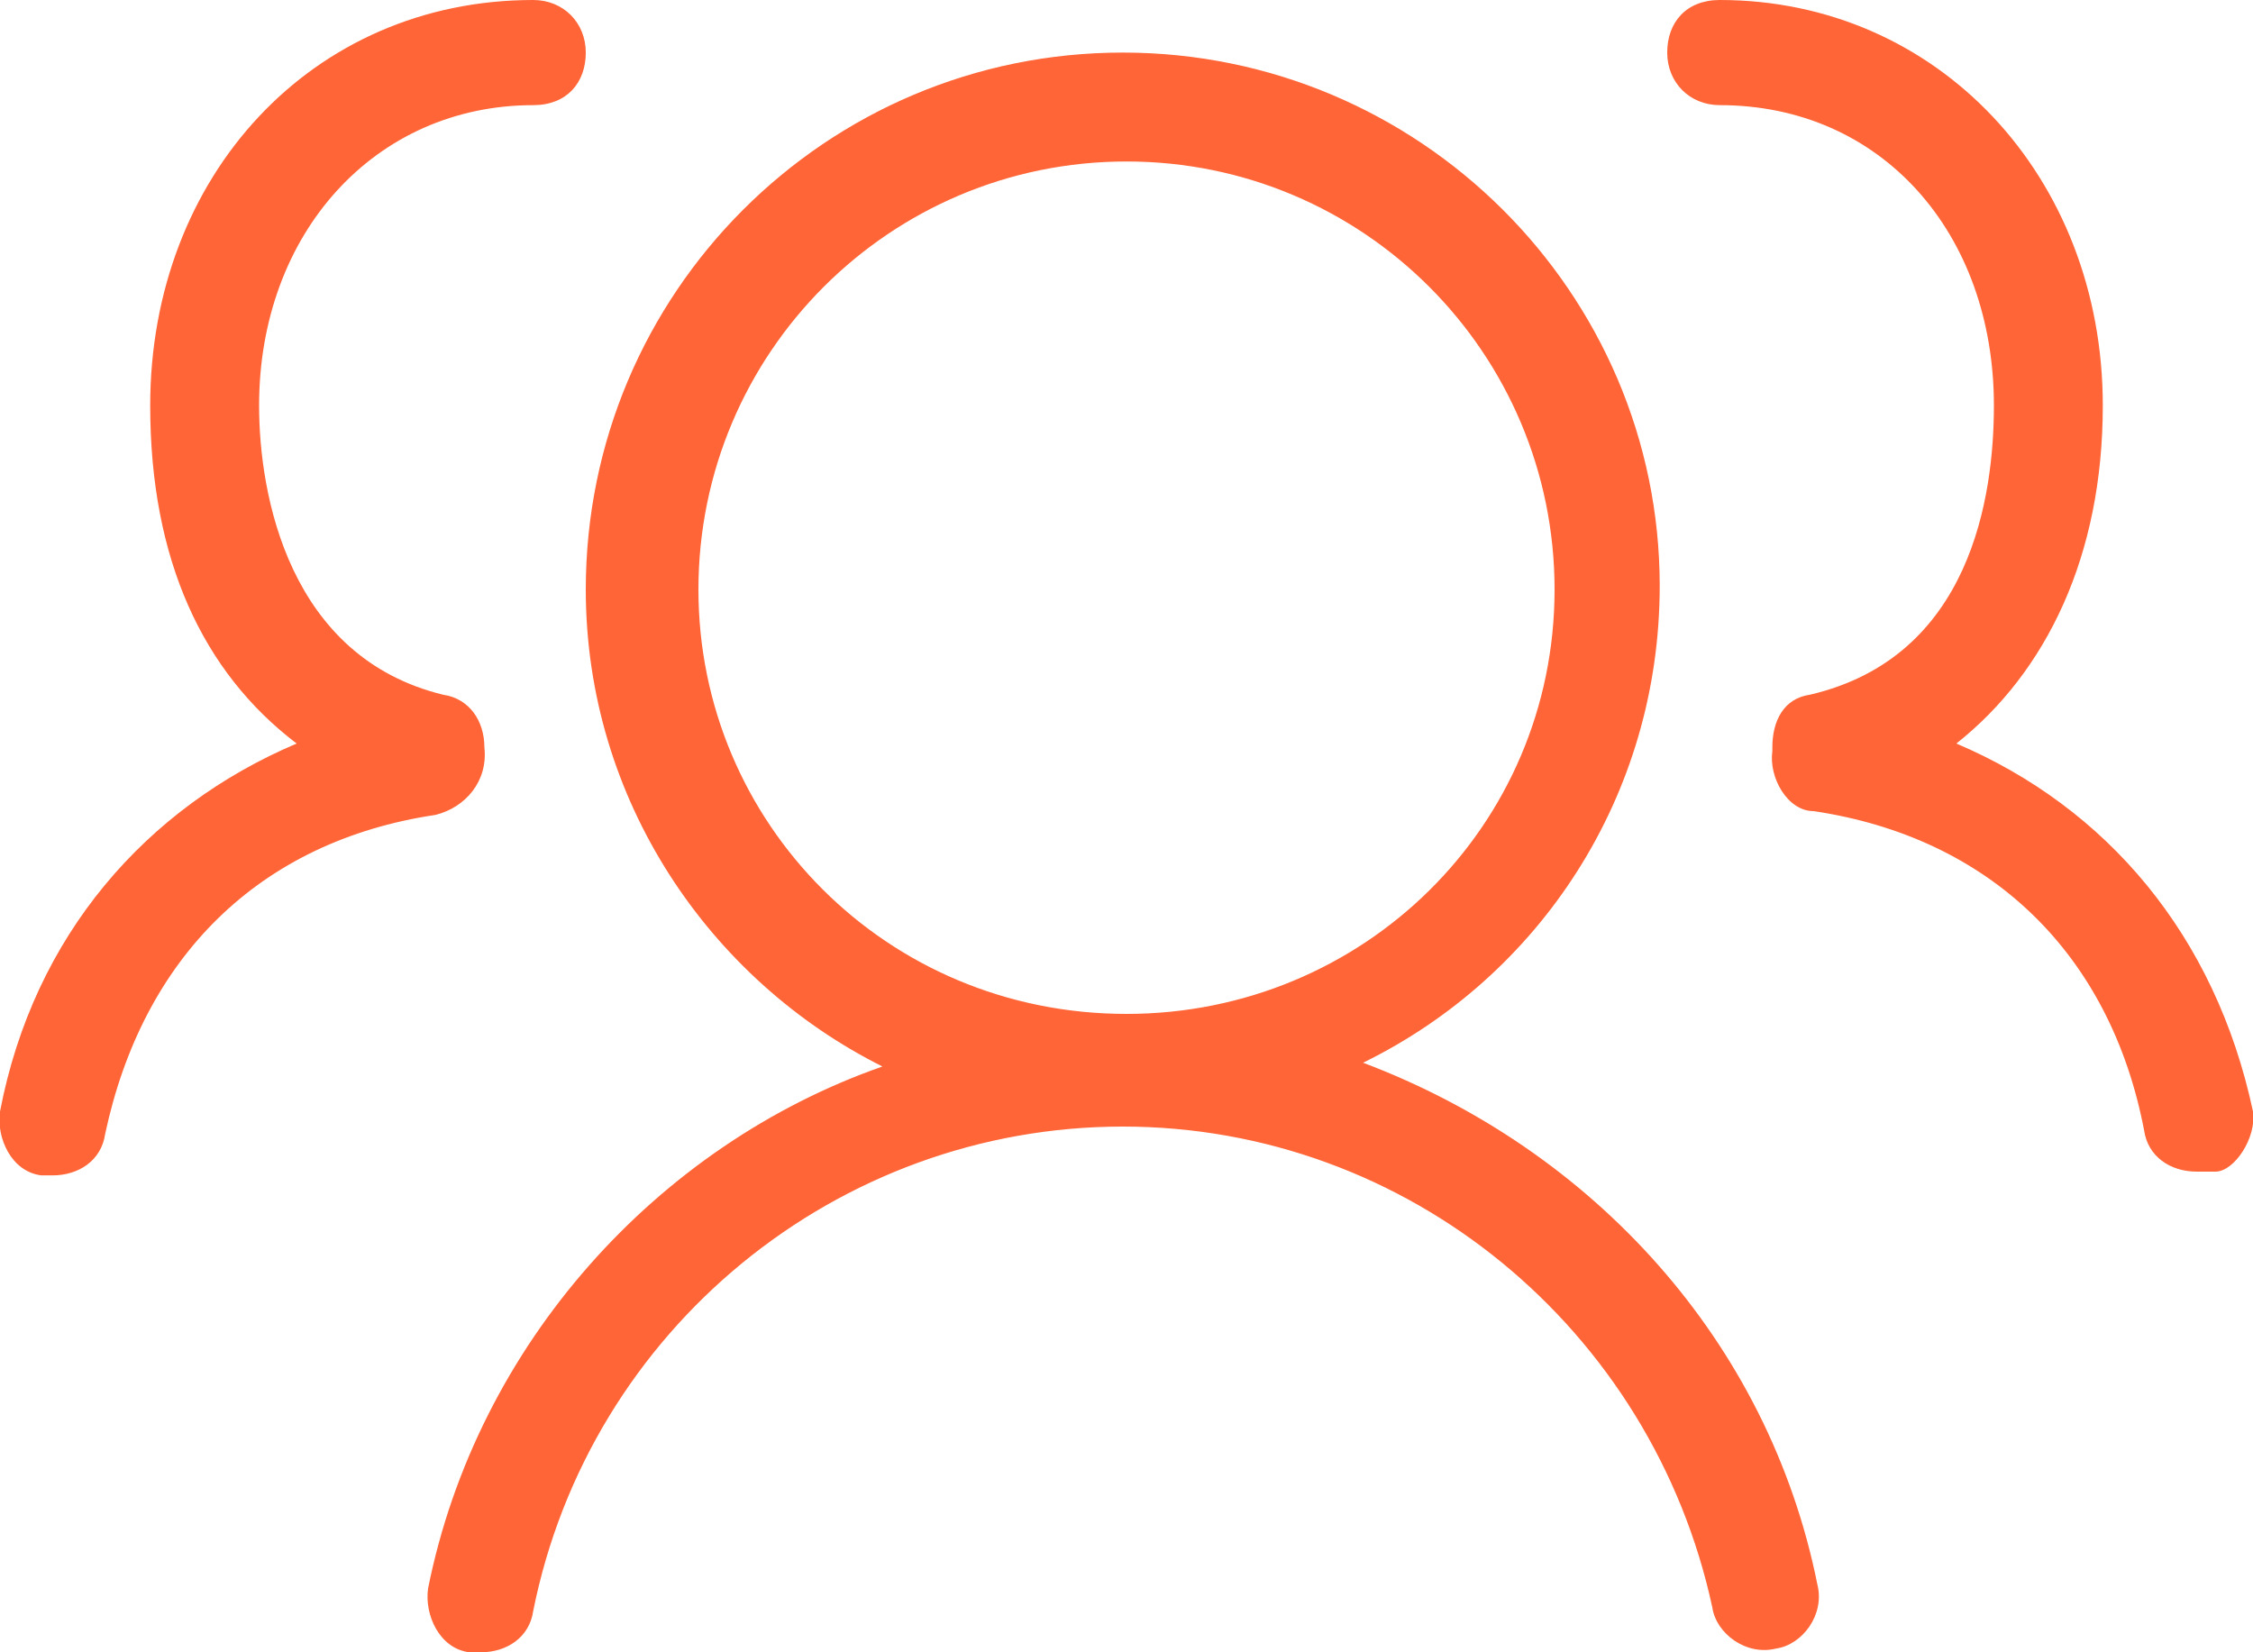 <?xml version="1.0" encoding="utf-8"?>
<!-- Generator: Adobe Illustrator 23.0.1, SVG Export Plug-In . SVG Version: 6.00 Build 0)  -->
<svg version="1.1" id="图层_1" xmlns="http://www.w3.org/2000/svg" xmlns:xlink="http://www.w3.org/1999/xlink" x="0px" y="0px"
	 viewBox="0 0 60 44" style="enable-background:new 0 0 60 44;" xml:space="preserve">
<style type="text/css">
	.st0{fill:#FF6536;}
</style>
<title>Shape</title>
<desc>Created with Sketch.</desc>
<g id="主要页面">
	<g id="平台优势-" transform="translate(-360, -2078)">
		<g id="文案2" transform="translate(320, 2060)">
			<g id="members" transform="translate(40, 18)">
				<path id="Shape" class="st0" d="M36.3,28.3c4.7-2.3,7.9-7.1,7.9-12.7c0-7.8-6.4-14.2-14.3-14.2S15.6,7.8,15.6,15.7
					c0,5.6,3.3,10.4,7.9,12.7c-6,2.1-10.8,7.4-12.1,13.9c-0.1,0.7,0.3,1.6,1.1,1.7h0.3c0.7,0,1.3-0.4,1.4-1.1
					C15.7,35.4,22.3,30,29.9,30S44,35.4,45.6,42.8c0.1,0.7,0.9,1.3,1.7,1.1c0.7-0.1,1.3-0.9,1.1-1.7C47.1,35.7,42.4,30.6,36.3,28.3z
					 M18.6,15.7c0-6.3,5.1-11.4,11.4-11.4s11.4,5.1,11.4,11.4S36.3,27,30,27C23.6,27,18.6,21.9,18.6,15.7z M12.9,19.9
					c0-0.7-0.4-1.3-1.1-1.4c-4.1-1-4.9-5.3-4.9-7.7c0-4.6,3.1-8,7.3-8c0.9,0,1.4-0.6,1.4-1.4S15,0,14.2,0C8.3,0,4,4.7,4,10.8
					c0,4.1,1.4,7.1,3.9,9c-4,1.7-7,5.1-7.9,9.8c-0.1,0.7,0.3,1.6,1.1,1.7h0.3c0.7,0,1.3-0.4,1.4-1.1c1-4.7,4.1-7.8,8.8-8.5
					C12.4,21.5,13,20.8,12.9,19.9z M60,29.6c-1-4.7-3.9-8.1-7.9-9.8c2.4-1.9,3.9-5,3.9-9C56,4.7,51.6,0,45.8,0
					c-0.9,0-1.4,0.6-1.4,1.4s0.6,1.4,1.4,1.4c4.3,0,7.3,3.4,7.3,8c0,2.4-0.6,6.7-4.9,7.7c-0.7,0.1-1,0.7-1,1.4v0.1
					c-0.1,0.7,0.4,1.6,1.1,1.6c4.7,0.7,7.9,3.8,8.8,8.5c0.1,0.7,0.7,1.1,1.4,1.1H59C59.5,31.2,60.1,30.3,60,29.6z"/>
			</g>
		</g>
	</g>
</g>
</svg>
